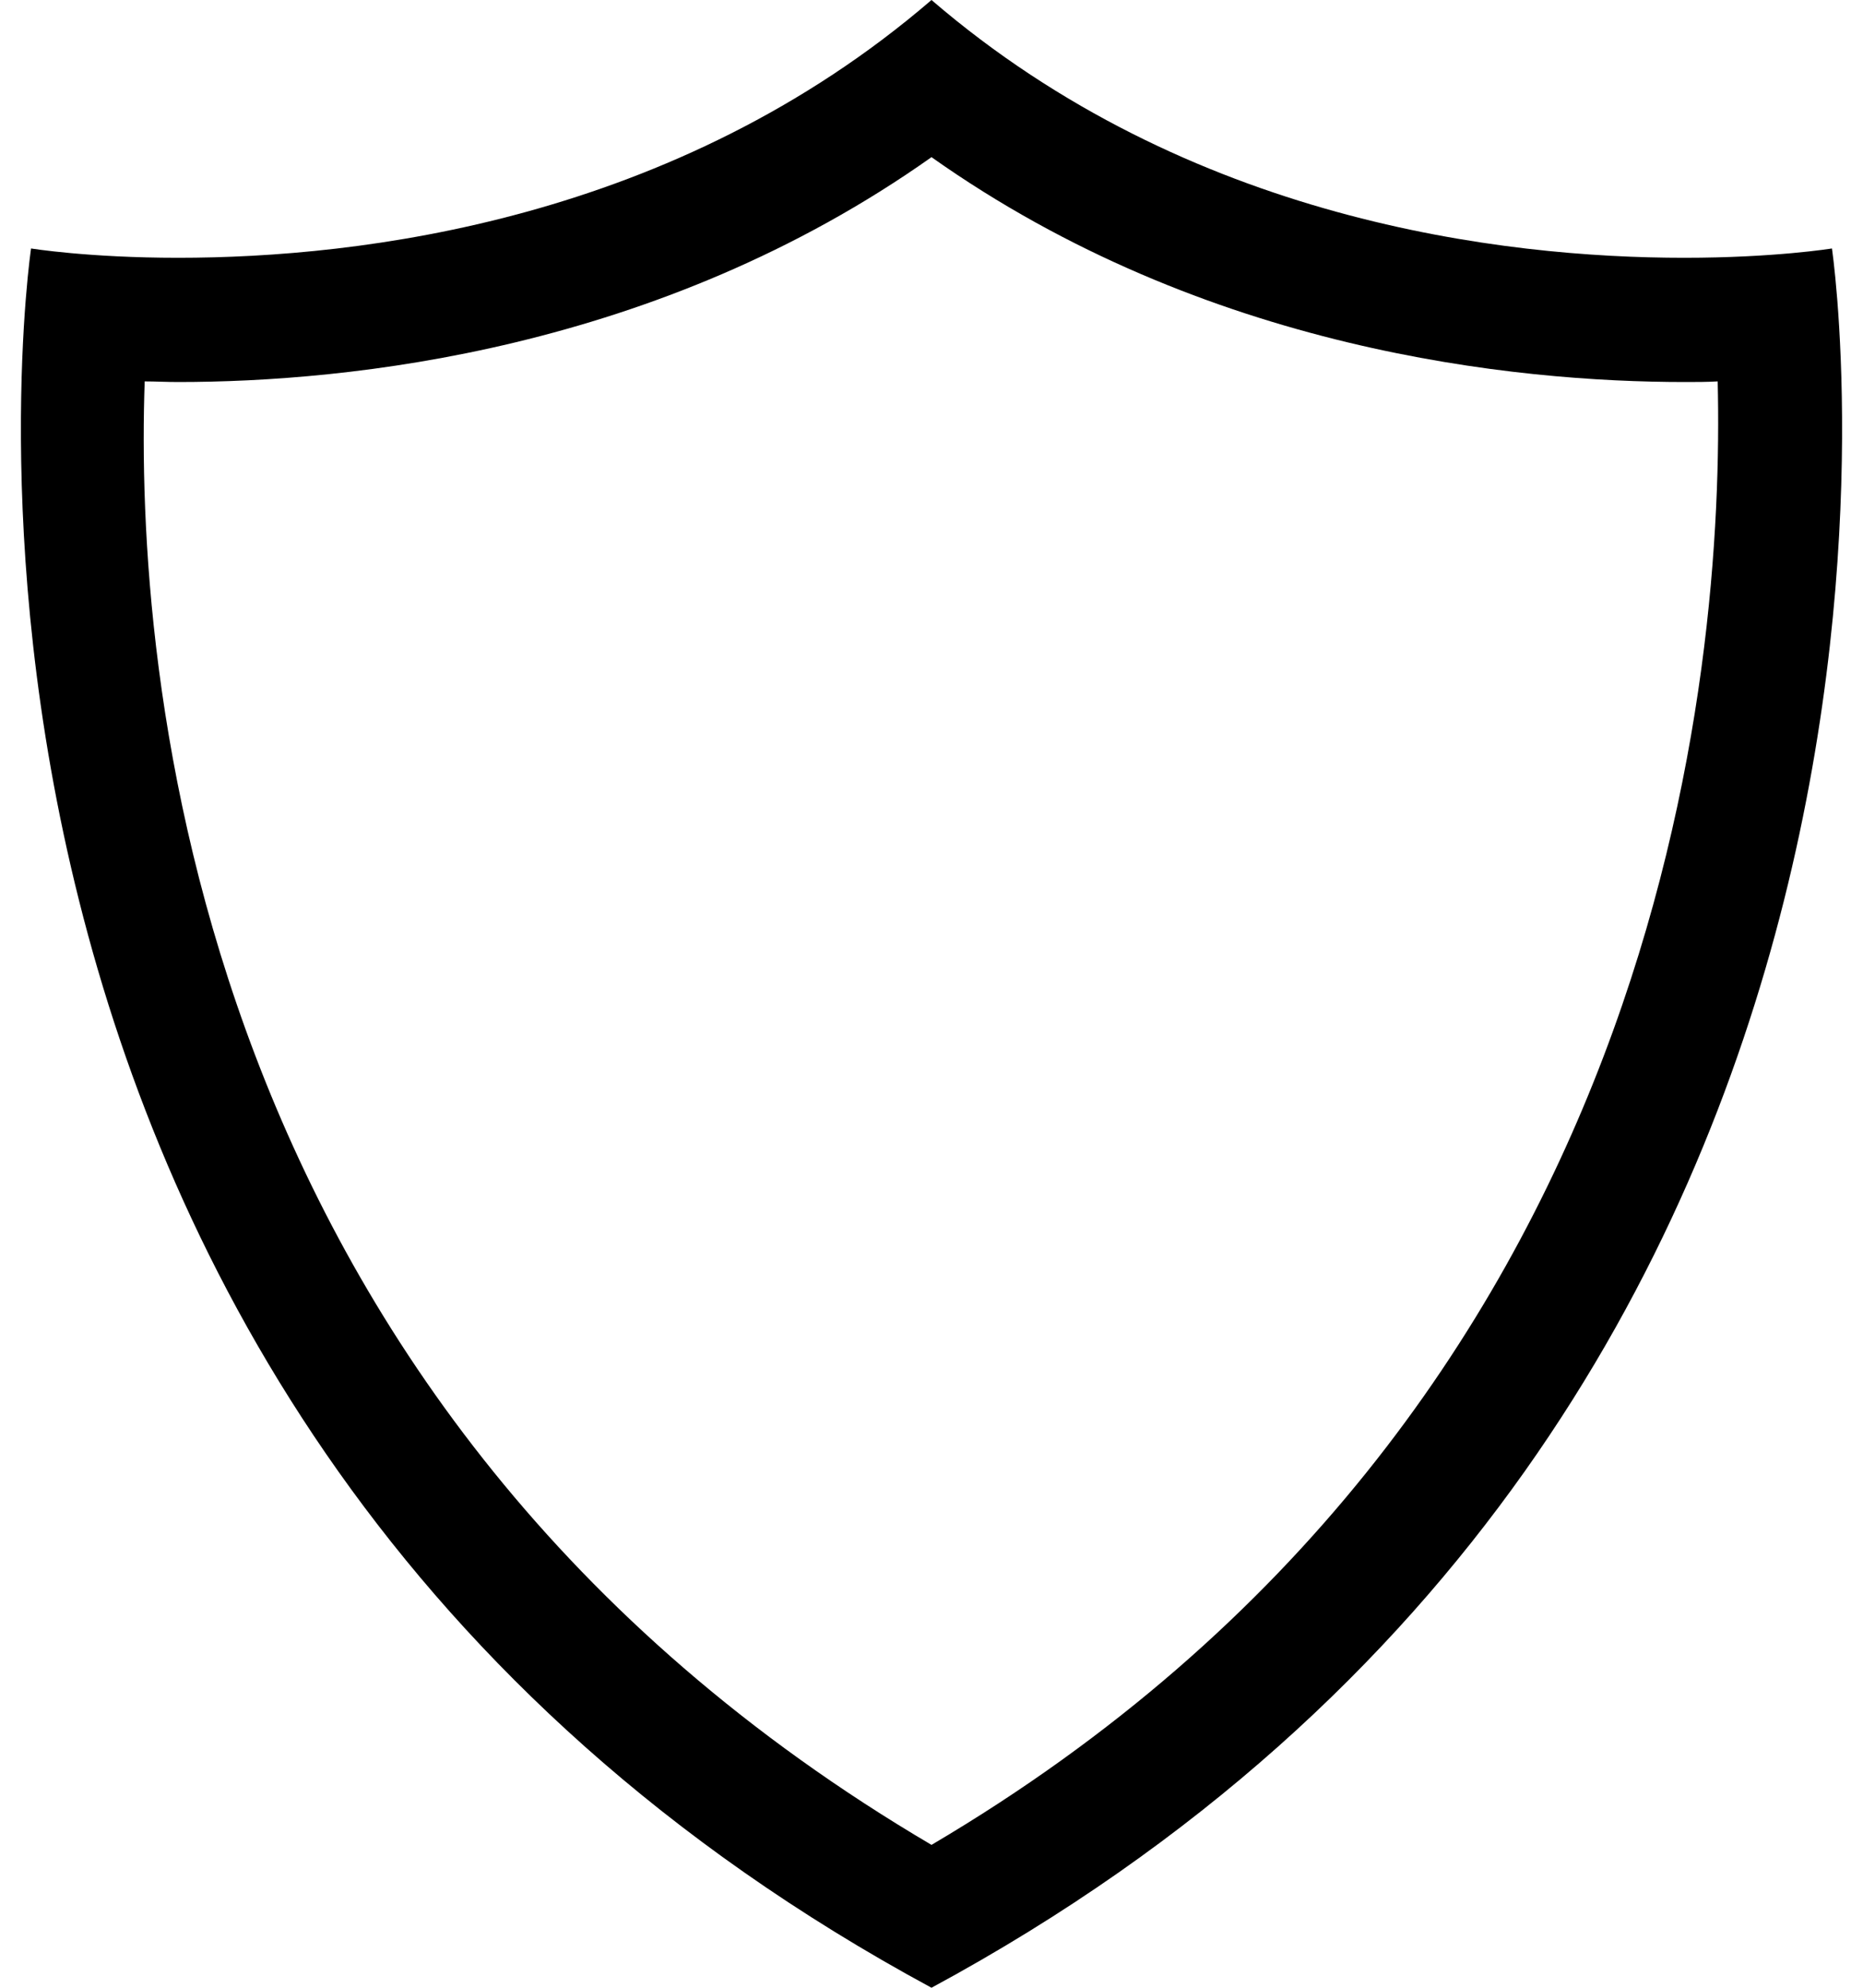 <svg xmlns="http://www.w3.org/2000/svg" width="30" height="32" viewBox="0 0 30 32"><title>Money-Back-Guarantee</title><path d="M15 2.53c4.41 3.12 9.4 3.62 12.13 3.62 0.18 0 0.36 0 0.53-0.010 0.11 4.58-0.8 16.57-12.66 23.56-11.98-7.050-12.83-18.97-12.67-23.56 0.17 0 0.35 0.010 0.54 0.010 2.73 0 7.72-0.5 12.13-3.62zM15 0c-4.14 3.56-9.21 4.15-12.13 4.15-1.45 0-2.37-0.15-2.37-0.15s-2.77 18.67 14.5 28c17.27-9.33 14.5-28 14.5-28s-0.92 0.15-2.38 0.15c-2.91 0-7.98-0.59-12.12-4.15v0z"></path></svg>